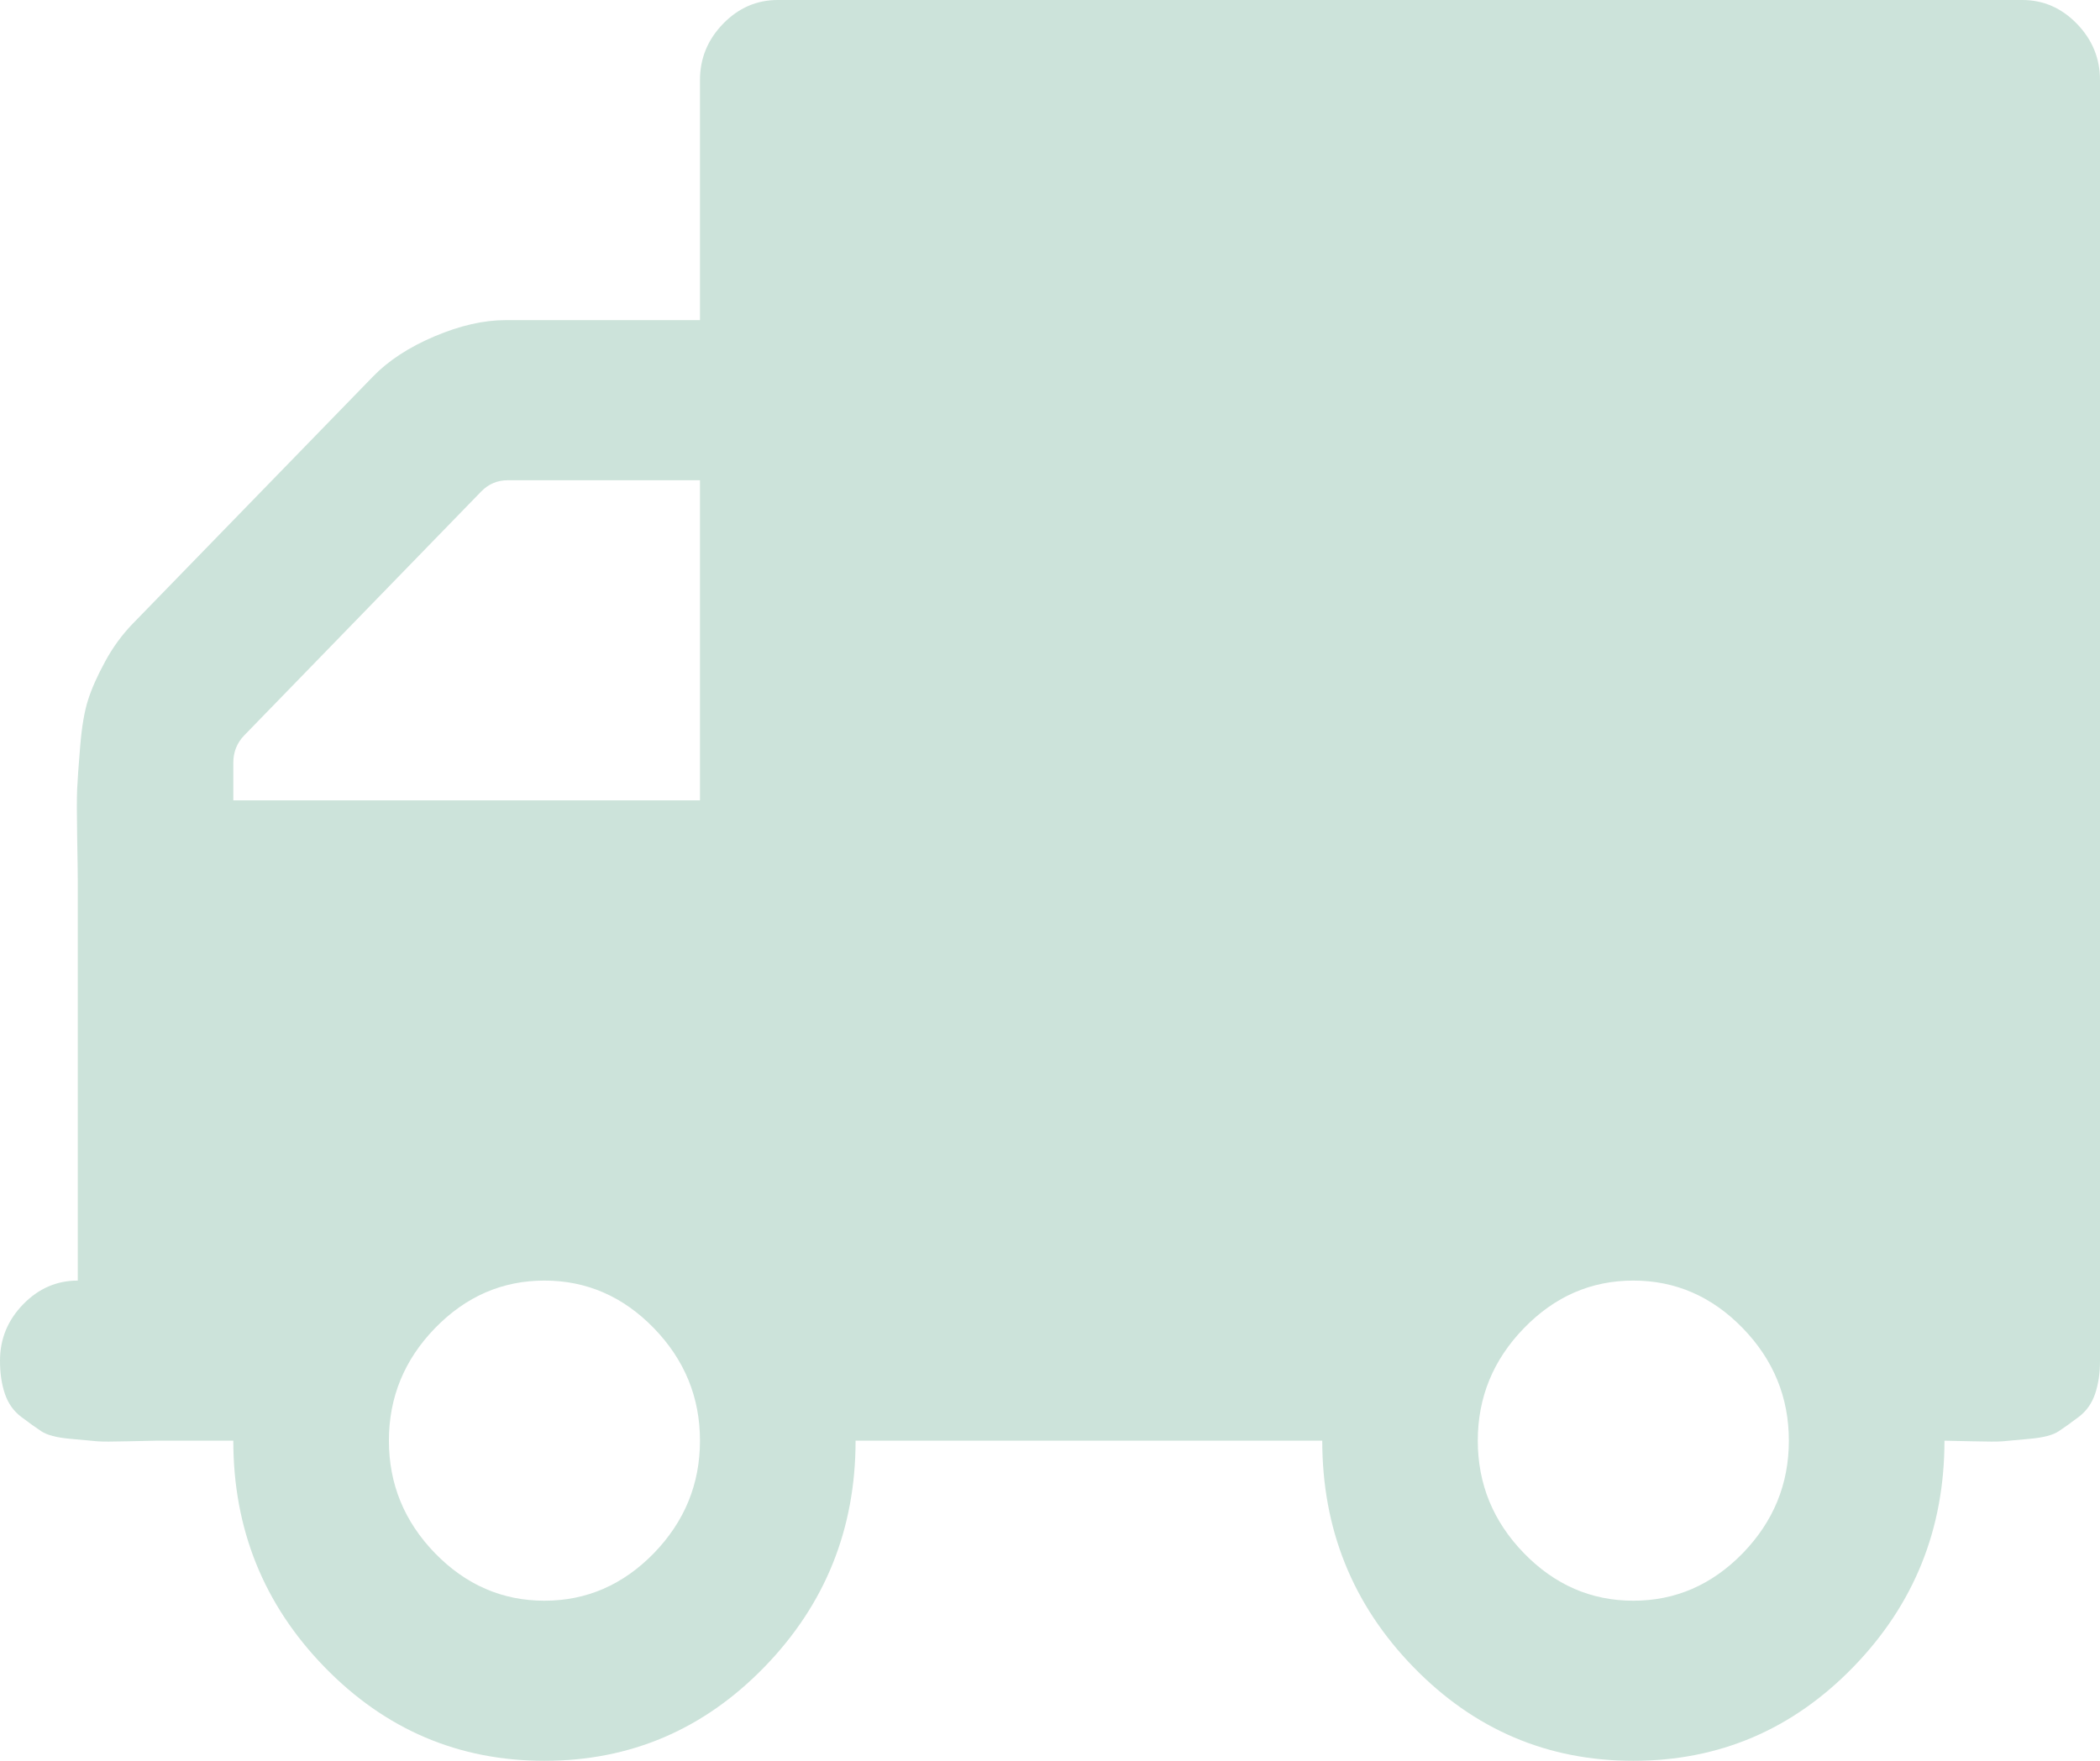 ﻿<?xml version="1.0" encoding="utf-8"?>
<svg version="1.1" xmlns:xlink="http://www.w3.org/1999/xlink" width="31px" height="26px" xmlns="http://www.w3.org/2000/svg">
  <g transform="matrix(1 0 0 1 -278 -253 )">
    <path d="M 9.652 22.935  C 10.106 22.467  10.333 21.913  10.333 21.273  C 10.333 20.633  10.106 20.079  9.652 19.611  C 9.197 19.143  8.659 18.909  8.037 18.909  C 7.415 18.909  6.877 19.143  6.422 19.611  C 5.968 20.079  5.741 20.633  5.741 21.273  C 5.741 21.913  5.968 22.467  6.422 22.935  C 6.877 23.402  7.415 23.636  8.037 23.636  C 8.659 23.636  9.197 23.402  9.652 22.935  Z M 3.444 11.264  L 3.444 11.818  L 10.333 11.818  L 10.333 7.091  L 7.499 7.091  C 7.343 7.091  7.212 7.146  7.104 7.257  L 3.606 10.858  C 3.498 10.969  3.444 11.104  3.444 11.264  Z M 25.726 22.935  C 26.18 22.467  26.407 21.913  26.407 21.273  C 26.407 20.633  26.18 20.079  25.726 19.611  C 25.271 19.143  24.733 18.909  24.111 18.909  C 23.489 18.909  22.951 19.143  22.497 19.611  C 22.042 20.079  21.815 20.633  21.815 21.273  C 21.815 21.913  22.042 22.467  22.497 22.935  C 22.951 23.402  23.489 23.636  24.111 23.636  C 24.733 23.636  25.271 23.402  25.726 22.935  Z M 30.659 0.351  C 30.886 0.585  31 0.862  31 1.182  L 31 20.091  C 31 20.276  30.976 20.439  30.928 20.58  C 30.88 20.722  30.8 20.836  30.686 20.922  C 30.572 21.008  30.474 21.079  30.39 21.134  C 30.306 21.19  30.166 21.227  29.968 21.245  C 29.771 21.263  29.637 21.276  29.565 21.282  C 29.493 21.288  29.341 21.288  29.107 21.282  C 28.874 21.276  28.74 21.273  28.704 21.273  C 28.704 22.578  28.255 23.692  27.358 24.615  C 26.461 25.538  25.379 26  24.111 26  C 22.843 26  21.761 25.538  20.864 24.615  C 19.967 23.692  19.519 22.578  19.519 21.273  L 12.63 21.273  C 12.63 22.578  12.181 23.692  11.284 24.615  C 10.387 25.538  9.305 26  8.037 26  C 6.769 26  5.687 25.538  4.79 24.615  C 3.893 23.692  3.444 22.578  3.444 21.273  L 2.296 21.273  C 2.26 21.273  2.126 21.276  1.893 21.282  C 1.659 21.288  1.507 21.288  1.435 21.282  C 1.363 21.276  1.229 21.263  1.032 21.245  C 0.834 21.227  0.694 21.19  0.61 21.134  C 0.526 21.079  0.428 21.008  0.314 20.922  C 0.2 20.836  0.12 20.722  0.072 20.58  C 0.024 20.439  0 20.276  0 20.091  C 0 19.771  0.114 19.494  0.341 19.26  C 0.568 19.026  0.837 18.909  1.148 18.909  L 1.148 13  C 1.148 12.902  1.145 12.686  1.139 12.354  C 1.133 12.021  1.133 11.787  1.139 11.652  C 1.145 11.517  1.16 11.304  1.184 11.015  C 1.208 10.726  1.247 10.498  1.301 10.332  C 1.354 10.165  1.438 9.978  1.552 9.768  C 1.665 9.559  1.8 9.375  1.955 9.214  L 5.508 5.558  C 5.735 5.324  6.037 5.127  6.413 4.967  C 6.79 4.807  7.14 4.727  7.463 4.727  L 10.333 4.727  L 10.333 1.182  C 10.333 0.862  10.447 0.585  10.674 0.351  C 10.901 0.117  11.171 0  11.481 0  L 29.852 0  C 30.163 0  30.432 0.117  30.659 0.351  Z " fill-rule="nonzero" fill="#cce3da" stroke="none" transform="matrix(1 0 0 1 278 253 )" />
  </g>
</svg>